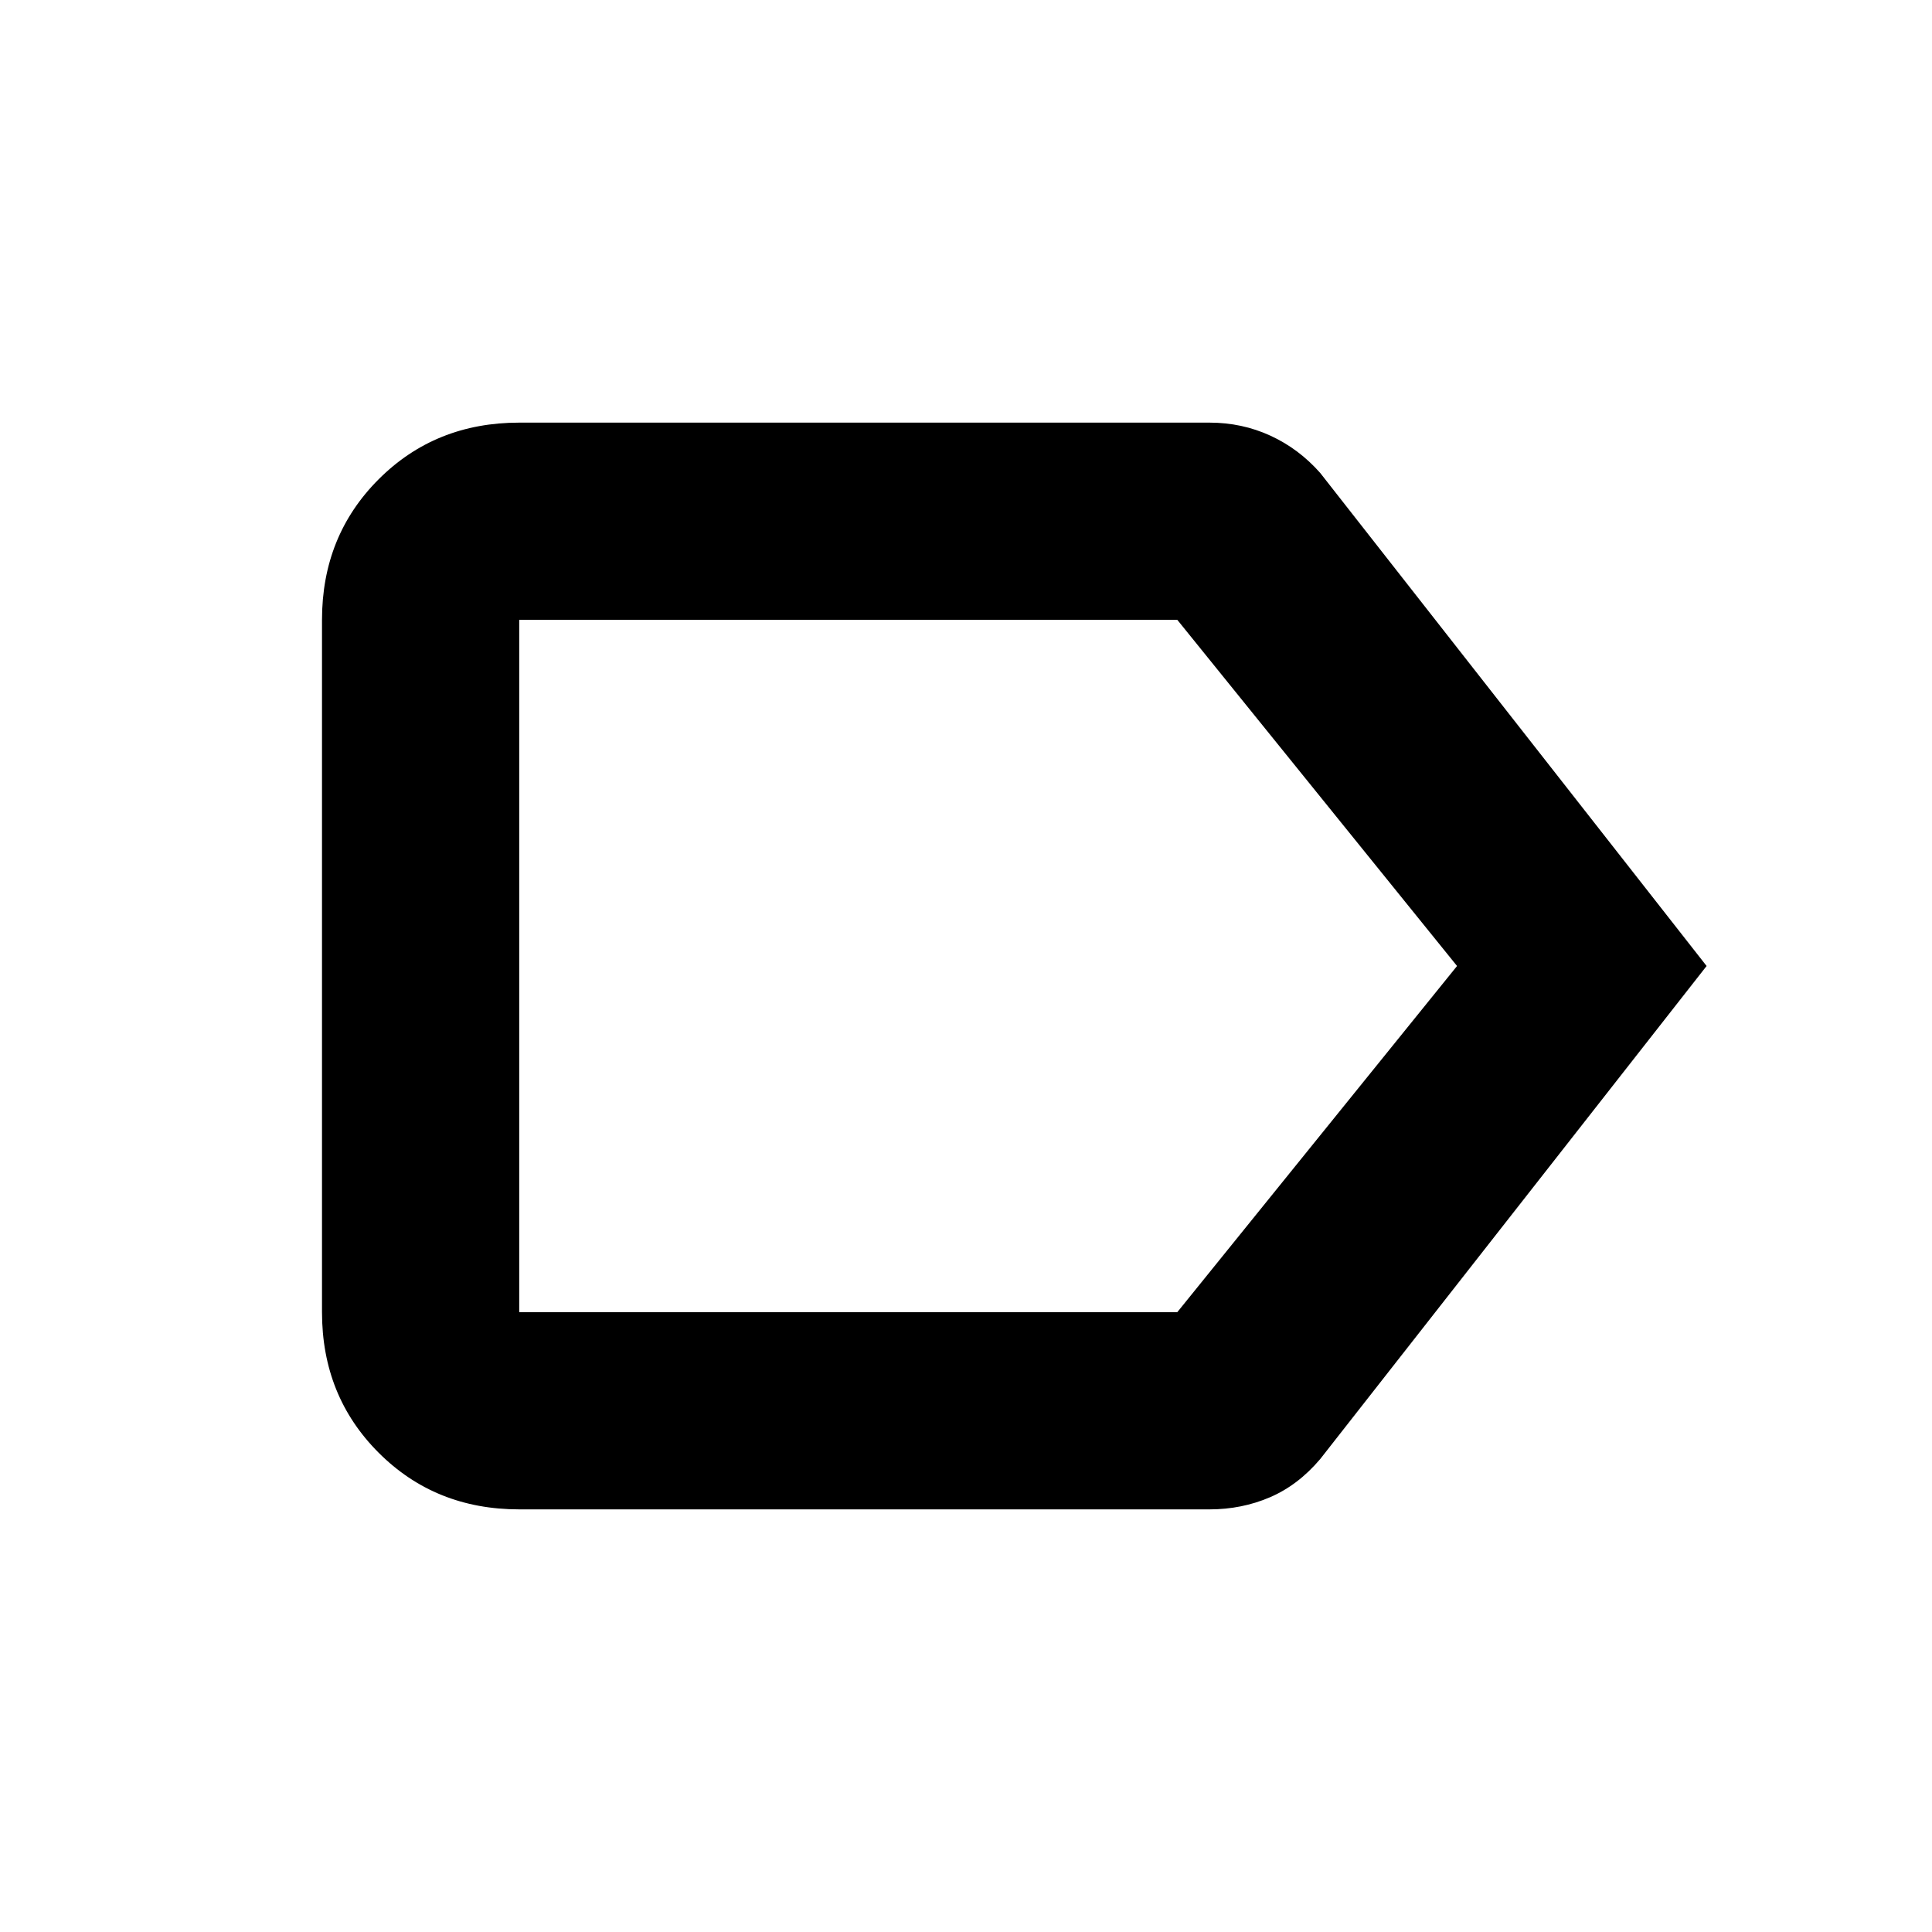 <svg xmlns="http://www.w3.org/2000/svg" height="20" viewBox="0 -960 960 960" width="20"><path d="M848-480 656-235q-11 13-25 19t-30 6H258q-41.7 0-69.85-28.15Q160-266.3 160-308v-344q0-41.7 28.15-69.85Q216.3-750 258-750h343q16.12 0 30.23 6.47 14.1 6.47 24.77 18.53l192 245Zm-124 0L585-652H258v344h327l139-172Zm-466 0v172-344 172Z"/></svg>